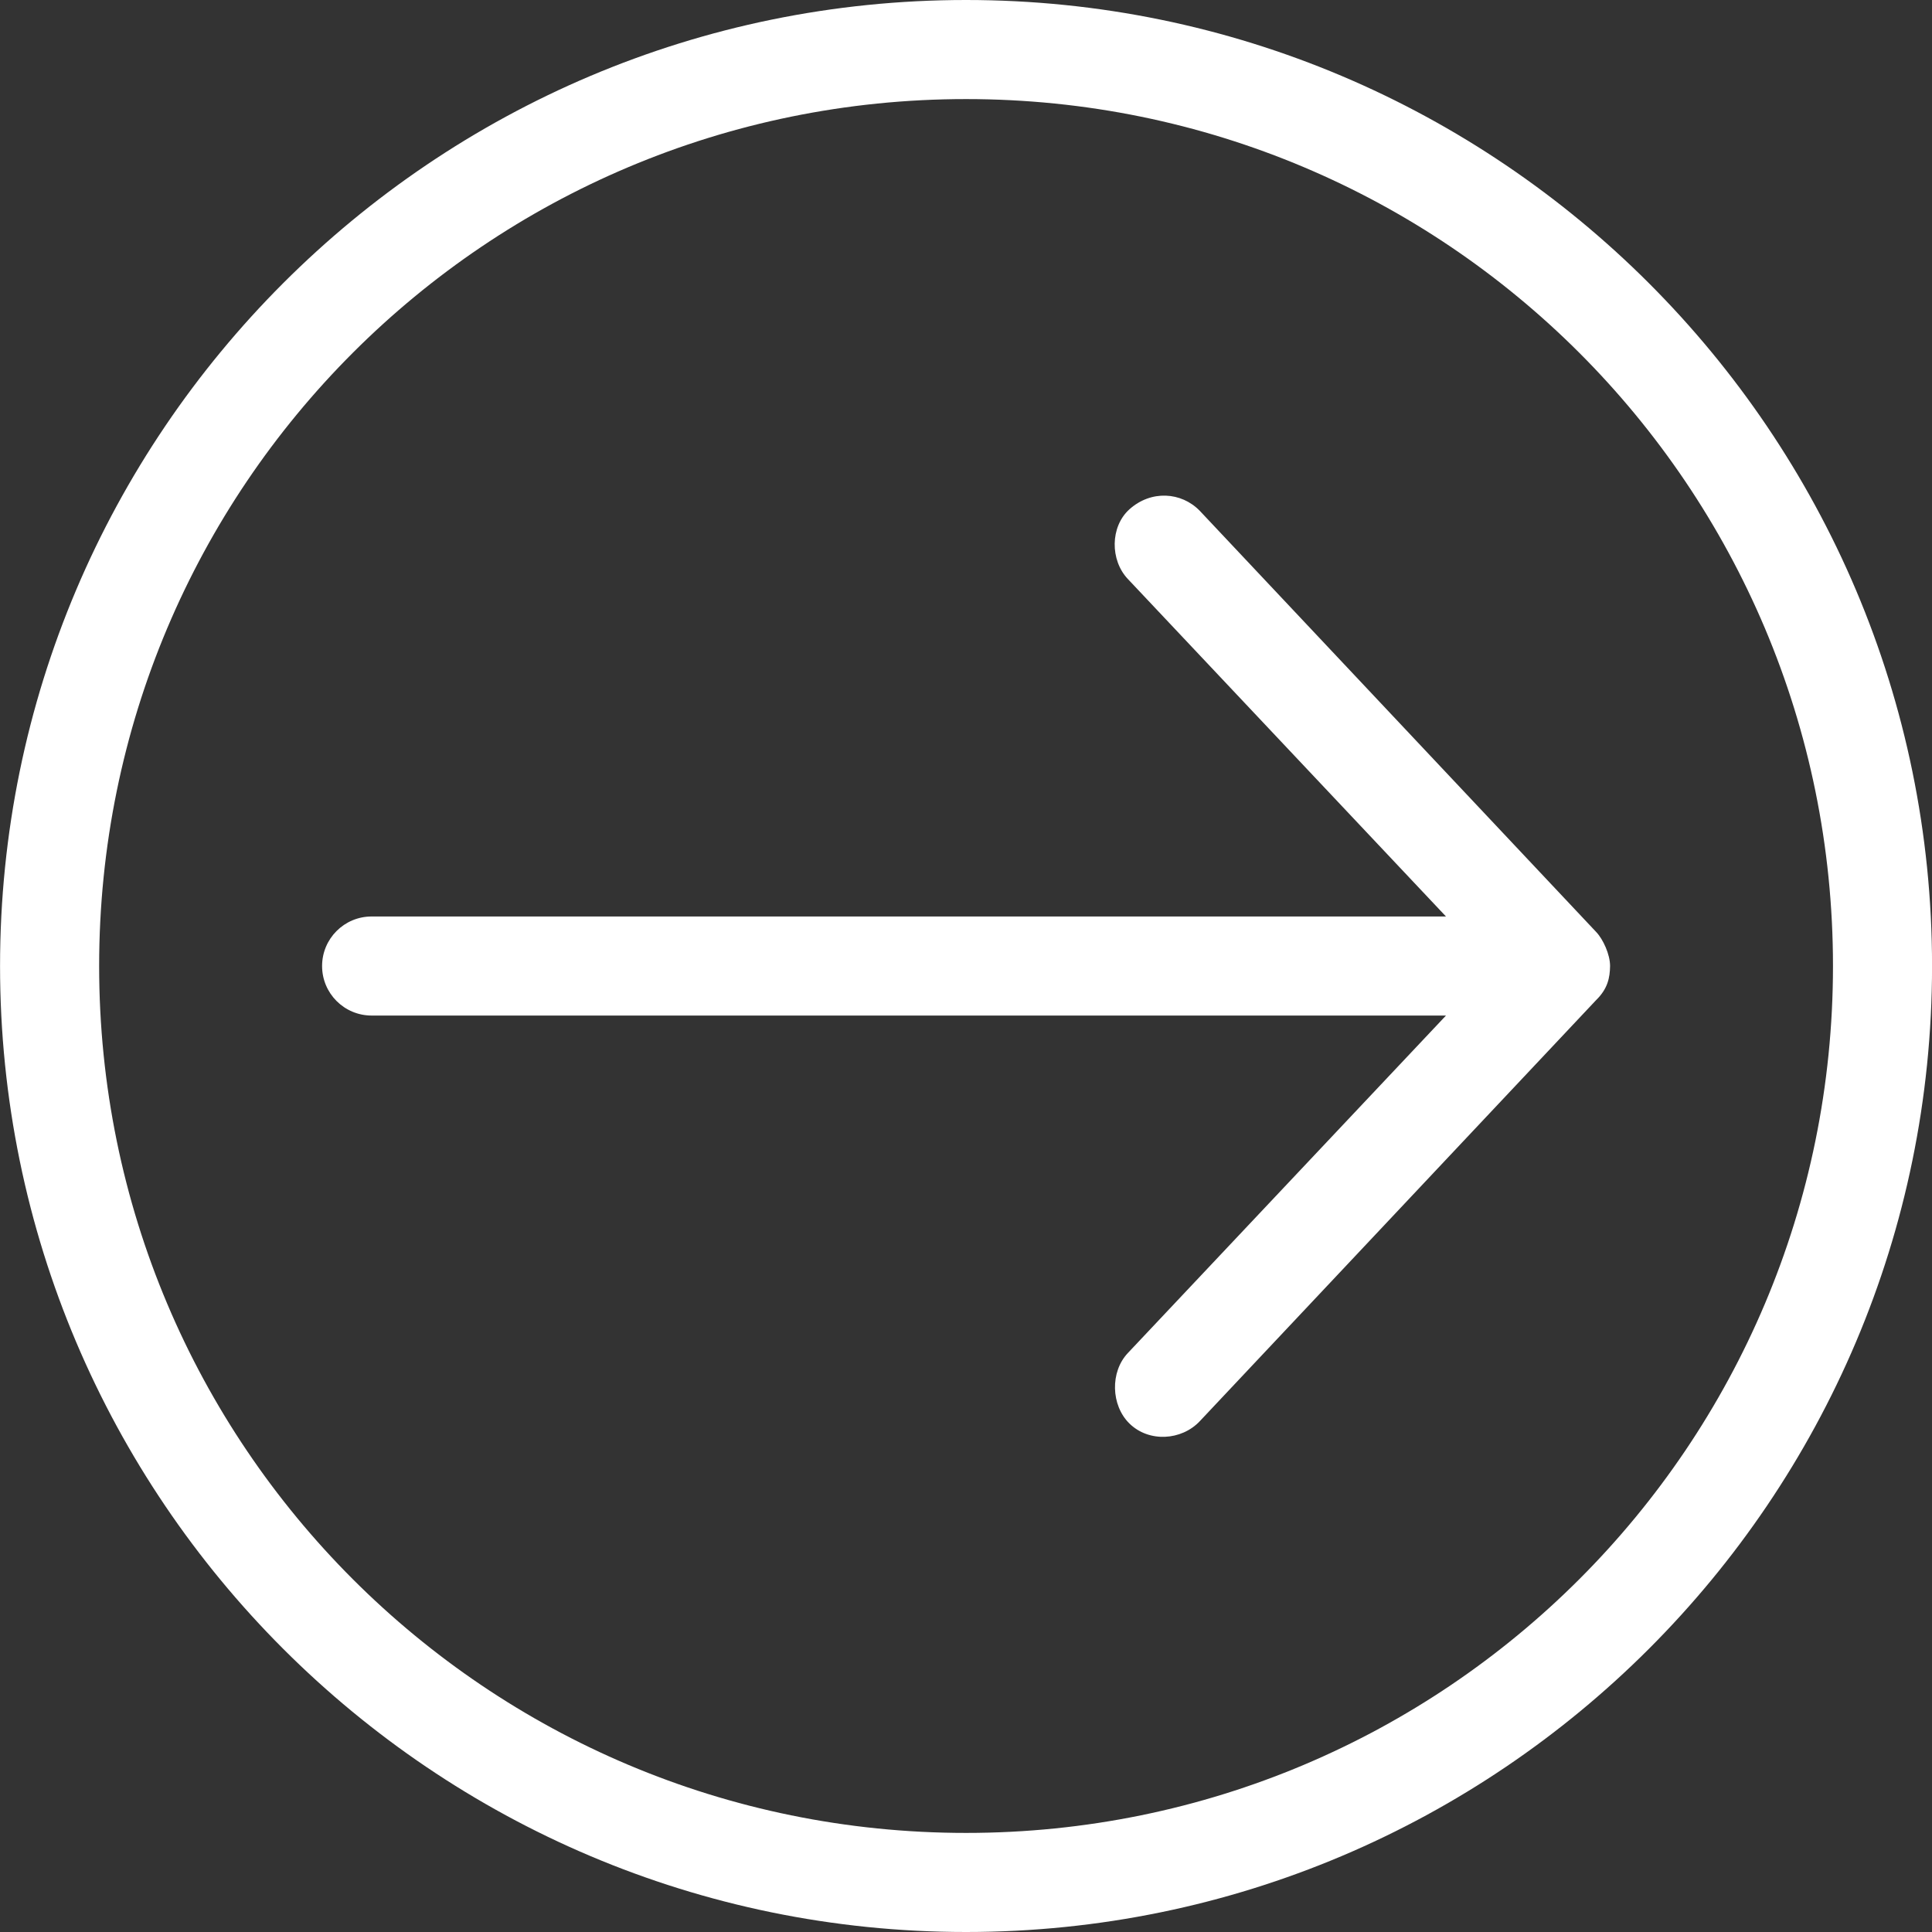 <svg width="128" height="128" version="1.1" viewBox="0 0 115.57 115.57" xmlns="http://www.w3.org/2000/svg">
 <rect x="0" y="0" width="115.57" height="115.57" fill="#333333" stroke="none"/>
 <g transform="translate(-19.197 -23.474)">
  <path fill="white" d="m134.77 81.259c0-31.877-25.906-57.785-57.785-57.785-31.879 0-57.785 25.906-57.785 57.785 0 31.879 25.906 57.785 57.785 57.785 31.88 0 57.785-25.906 57.785-57.785zm-5.926 0c0 28.676-23.183 51.858-51.858 51.858-28.675 0-51.858-23.183-51.858-51.858 0-28.675 23.183-51.858 51.858-51.858 28.675 0 51.858 23.183 51.858 51.858zm-13.334 0c0-0.685-0.412-1.596-0.833-2.037l-23.707-25.188c-1.107-1.144-2.923-1.254-4.214-0.092-1.153 1.039-1.16 3.039-0.092 4.167l19.03 20.188h-64.267c-1.637 0-2.963 1.327-2.963 2.963 0 1.637 1.327 2.963 2.963 2.963h64.267l-19.03 20.188c-1.067 1.128-1.014 3.125 0.092 4.214 1.168 1.148 3.123 1.023 4.214-0.14l23.707-25.188c0.697-0.683 0.822-1.341 0.833-2.037z" stroke-width=".265"/>
 </g>
</svg>
